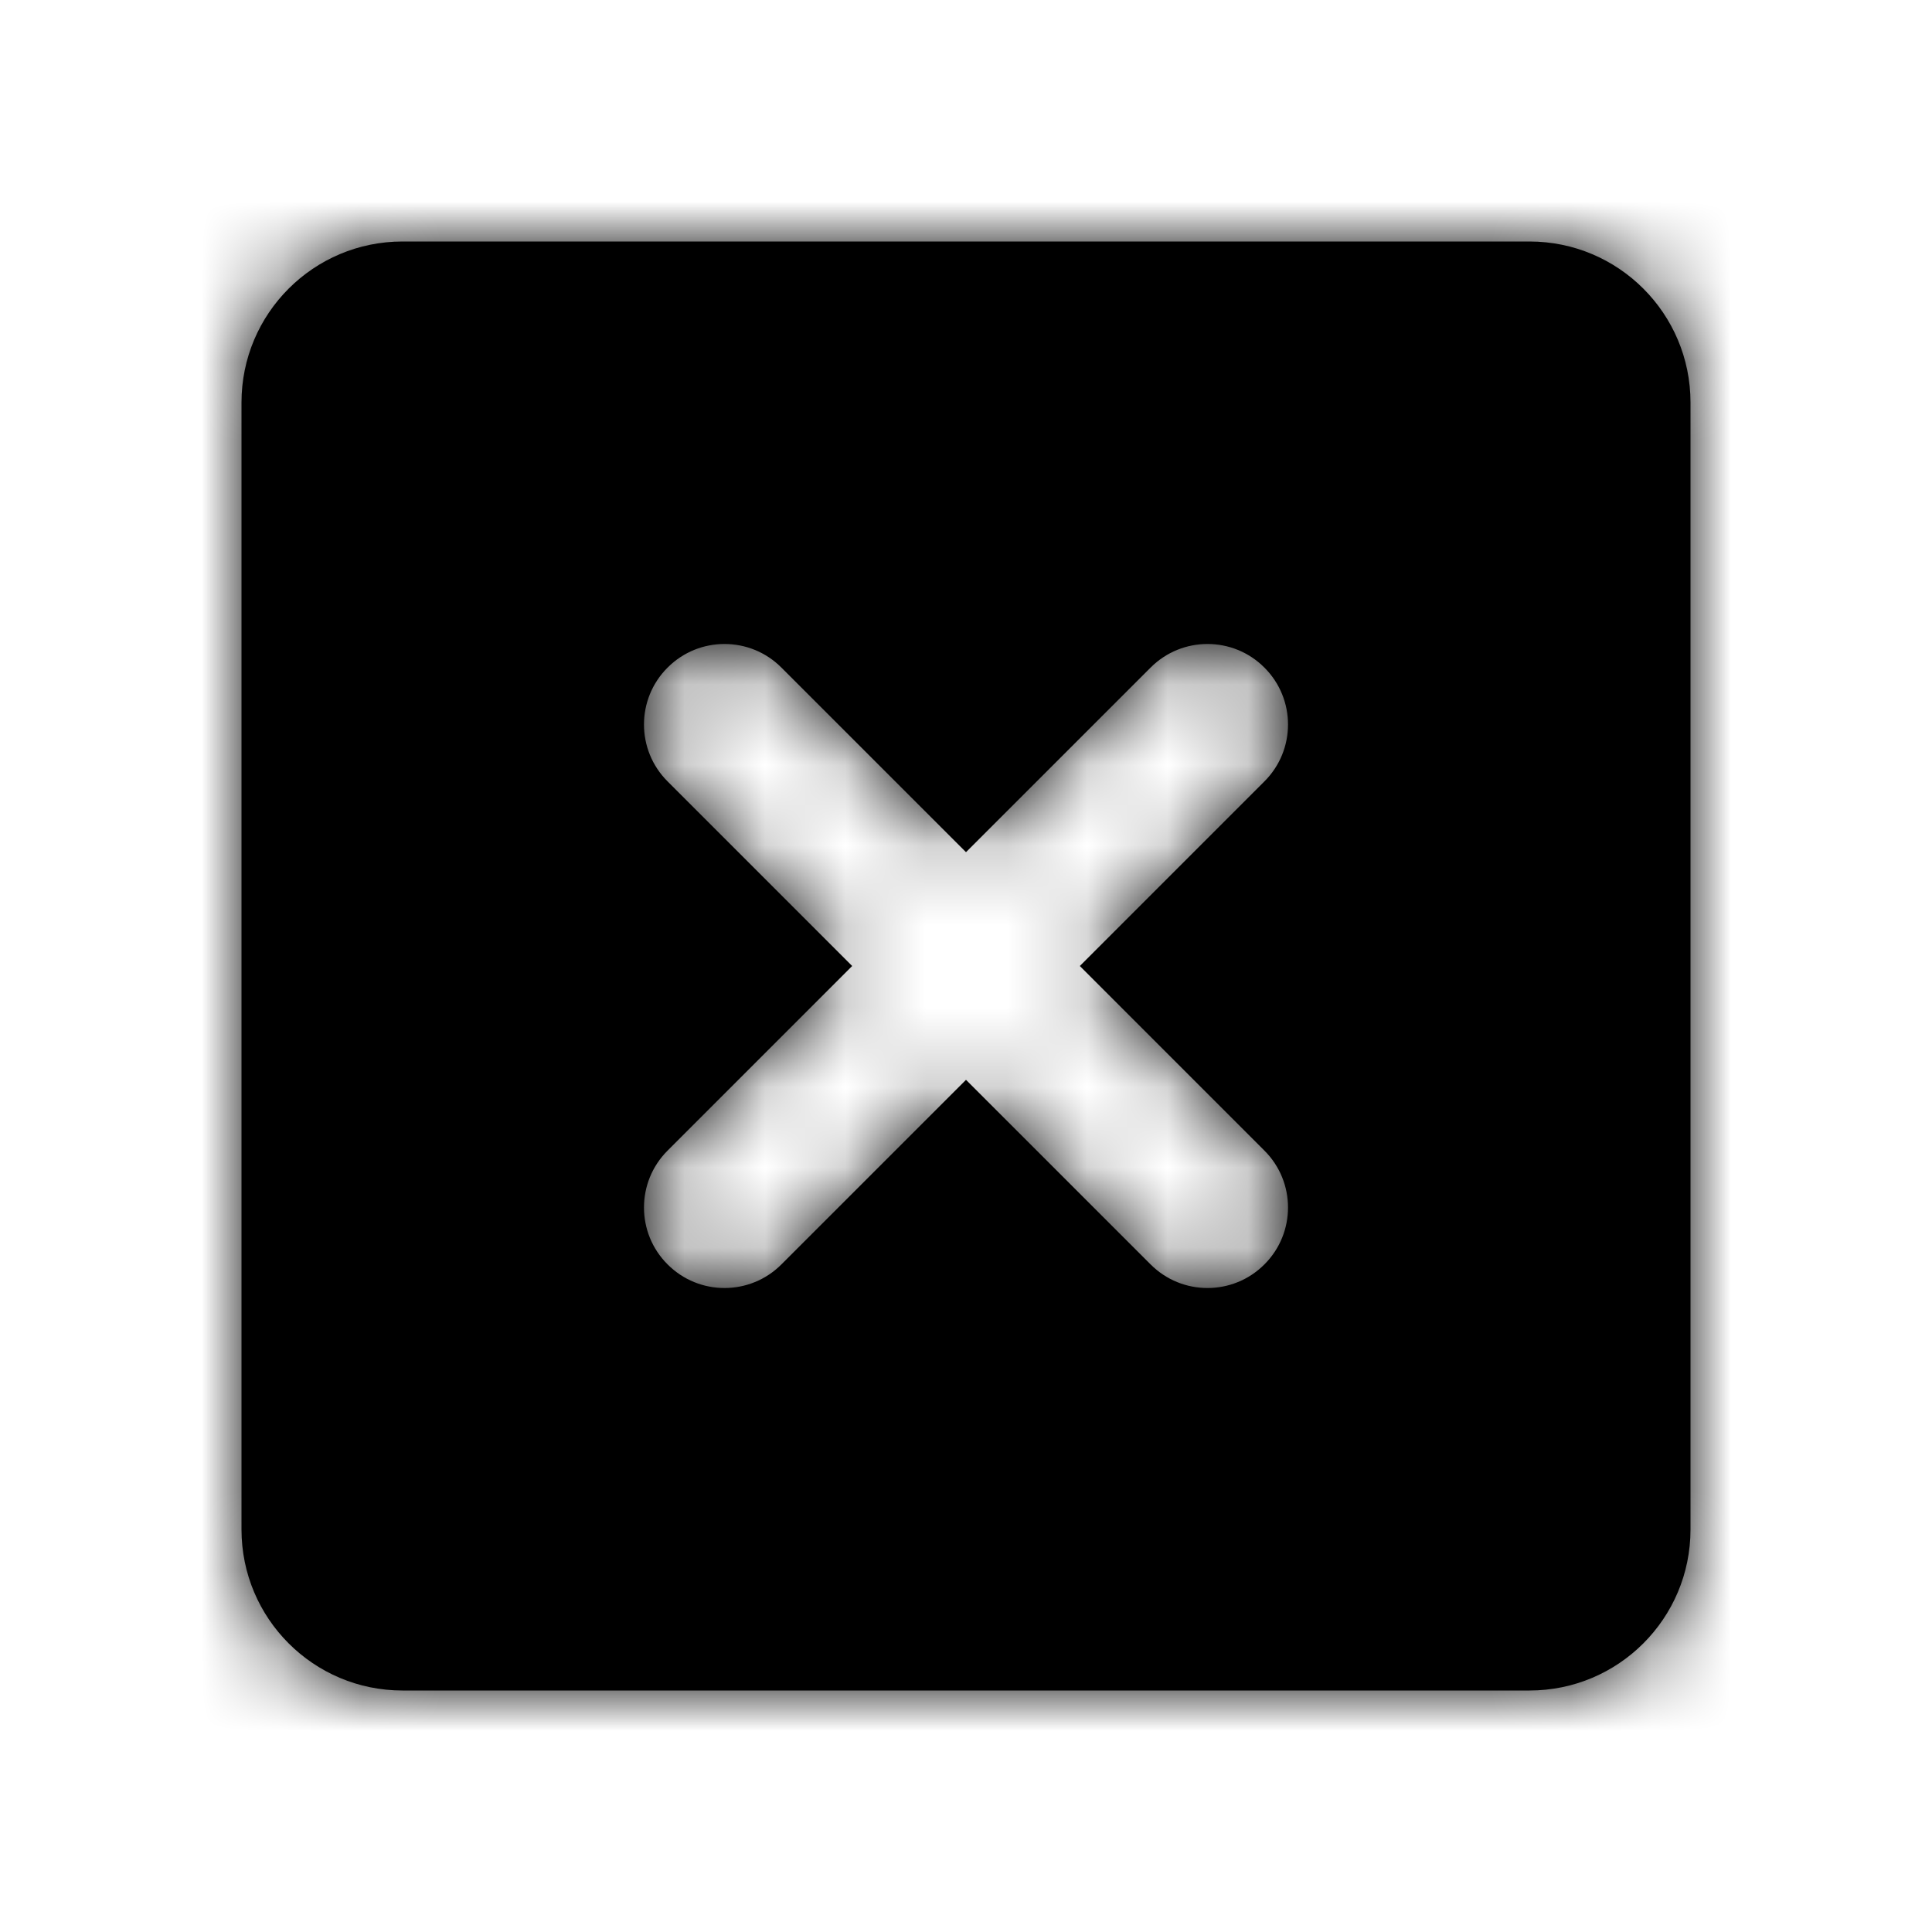 <svg width="24" height="24" viewBox="0 0 24 24" fill="none" xmlns="http://www.w3.org/2000/svg">
<rect width="24" height="24" fill="white"/>
<mask id="path-1-inside-1_350_514" fill="white">
<path fill-rule="evenodd" clip-rule="evenodd" d="M5 3C3.895 3 3 3.895 3 5V19C3 20.105 3.895 21 5 21H19C20.105 21 21 20.105 21 19V5C21 3.895 20.105 3 19 3H5ZM9.707 8.293C9.317 7.902 8.683 7.902 8.293 8.293C7.902 8.683 7.902 9.317 8.293 9.707L10.586 12L8.293 14.293C7.902 14.683 7.902 15.317 8.293 15.707C8.683 16.098 9.317 16.098 9.707 15.707L12 13.414L14.293 15.707C14.683 16.098 15.317 16.098 15.707 15.707C16.098 15.317 16.098 14.683 15.707 14.293L13.414 12L15.707 9.707C16.098 9.317 16.098 8.683 15.707 8.293C15.317 7.902 14.683 7.902 14.293 8.293L12 10.586L9.707 8.293Z"/>
</mask>
<path fill-rule="evenodd" clip-rule="evenodd" d="M5 3C3.895 3 3 3.895 3 5V19C3 20.105 3.895 21 5 21H19C20.105 21 21 20.105 21 19V5C21 3.895 20.105 3 19 3H5ZM9.707 8.293C9.317 7.902 8.683 7.902 8.293 8.293C7.902 8.683 7.902 9.317 8.293 9.707L10.586 12L8.293 14.293C7.902 14.683 7.902 15.317 8.293 15.707C8.683 16.098 9.317 16.098 9.707 15.707L12 13.414L14.293 15.707C14.683 16.098 15.317 16.098 15.707 15.707C16.098 15.317 16.098 14.683 15.707 14.293L13.414 12L15.707 9.707C16.098 9.317 16.098 8.683 15.707 8.293C15.317 7.902 14.683 7.902 14.293 8.293L12 10.586L9.707 8.293Z" fill="black"/>
<path d="M8.293 8.293L9.707 9.707L9.707 9.707L8.293 8.293ZM9.707 8.293L8.293 9.707L8.293 9.707L9.707 8.293ZM8.293 9.707L9.707 8.293L9.707 8.293L8.293 9.707ZM10.586 12L12 13.414L13.414 12L12 10.586L10.586 12ZM8.293 14.293L9.707 15.707L9.707 15.707L8.293 14.293ZM8.293 15.707L9.707 14.293L9.707 14.293L8.293 15.707ZM9.707 15.707L8.293 14.293L8.293 14.293L9.707 15.707ZM12 13.414L13.414 12L12 10.586L10.586 12L12 13.414ZM14.293 15.707L15.707 14.293L15.707 14.293L14.293 15.707ZM15.707 15.707L14.293 14.293L14.293 14.293L15.707 15.707ZM15.707 14.293L14.293 15.707L14.293 15.707L15.707 14.293ZM13.414 12L12 10.586L10.586 12L12 13.414L13.414 12ZM15.707 9.707L14.293 8.293L14.293 8.293L15.707 9.707ZM15.707 8.293L14.293 9.707L14.293 9.707L15.707 8.293ZM14.293 8.293L15.707 9.707L15.707 9.707L14.293 8.293ZM12 10.586L10.586 12L12 13.414L13.414 12L12 10.586ZM5 5V5V1C2.791 1 1 2.791 1 5H5ZM5 19V5H1V19H5ZM5 19H5H1C1 21.209 2.791 23 5 23V19ZM19 19H5V23H19V19ZM19 19V23C21.209 23 23 21.209 23 19H19ZM19 5V19H23V5H19ZM19 5H23C23 2.791 21.209 1 19 1V5ZM5 5H19V1H5V5ZM9.707 9.707C9.317 10.098 8.683 10.098 8.293 9.707L11.121 6.879C9.95 5.707 8.05 5.707 6.879 6.879L9.707 9.707ZM9.707 8.293C10.098 8.683 10.098 9.317 9.707 9.707L6.879 6.879C5.707 8.05 5.707 9.95 6.879 11.121L9.707 8.293ZM12 10.586L9.707 8.293L6.879 11.121L9.172 13.414L12 10.586ZM9.707 15.707L12 13.414L9.172 10.586L6.879 12.879L9.707 15.707ZM9.707 14.293C10.098 14.683 10.098 15.317 9.707 15.707L6.879 12.879C5.707 14.05 5.707 15.95 6.879 17.121L9.707 14.293ZM8.293 14.293C8.683 13.902 9.317 13.902 9.707 14.293L6.879 17.121C8.05 18.293 9.95 18.293 11.121 17.121L8.293 14.293ZM10.586 12L8.293 14.293L11.121 17.121L13.414 14.828L10.586 12ZM15.707 14.293L13.414 12L10.586 14.828L12.879 17.121L15.707 14.293ZM14.293 14.293C14.683 13.902 15.317 13.902 15.707 14.293L12.879 17.121C14.05 18.293 15.95 18.293 17.121 17.121L14.293 14.293ZM14.293 15.707C13.902 15.317 13.902 14.683 14.293 14.293L17.121 17.121C18.293 15.95 18.293 14.05 17.121 12.879L14.293 15.707ZM12 13.414L14.293 15.707L17.121 12.879L14.828 10.586L12 13.414ZM14.293 8.293L12 10.586L14.828 13.414L17.121 11.121L14.293 8.293ZM14.293 9.707C13.902 9.317 13.902 8.683 14.293 8.293L17.121 11.121C18.293 9.95 18.293 8.05 17.121 6.879L14.293 9.707ZM15.707 9.707C15.317 10.098 14.683 10.098 14.293 9.707L17.121 6.879C15.95 5.707 14.05 5.707 12.879 6.879L15.707 9.707ZM13.414 12L15.707 9.707L12.879 6.879L10.586 9.172L13.414 12ZM8.293 9.707L10.586 12L13.414 9.172L11.121 6.879L8.293 9.707Z" fill="black" mask="url(#path-1-inside-1_350_514)"/>
</svg>
